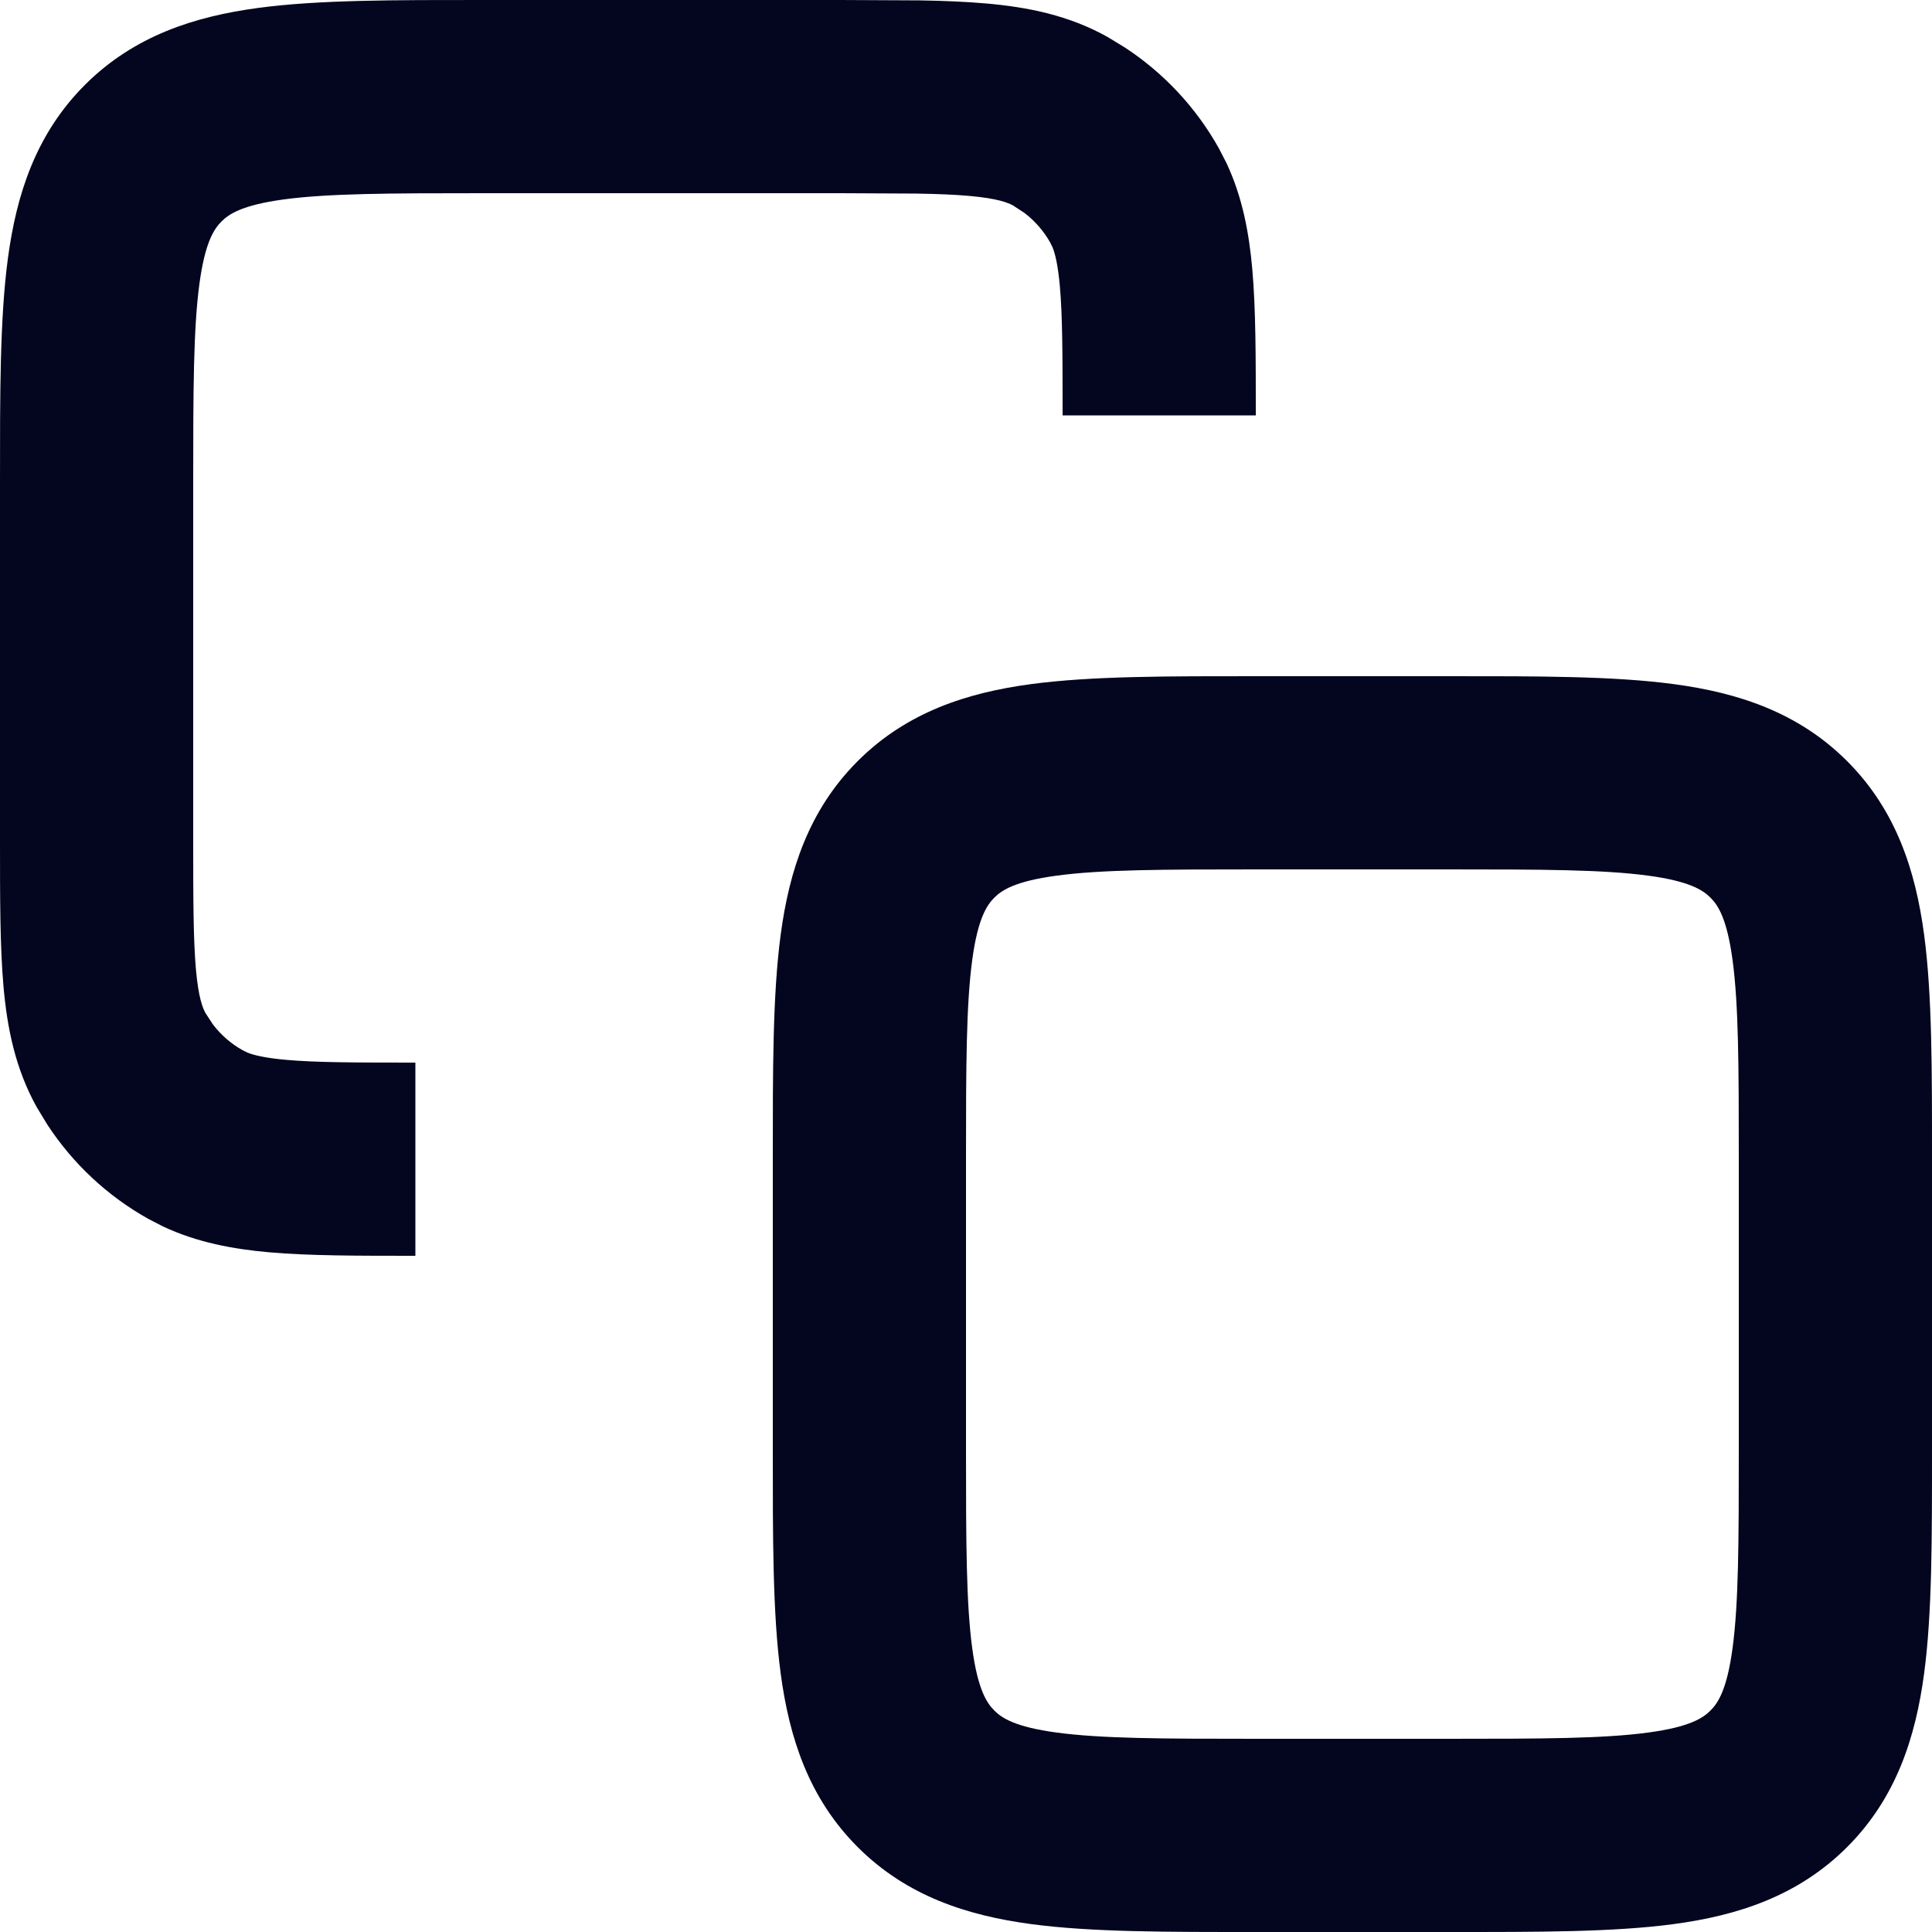 <svg width="56" height="56" viewBox="0 0 56 56" fill="none" xmlns="http://www.w3.org/2000/svg">
<path d="M50.4 33.6C50.4 30.881 50.394 29.123 50.219 27.828C50.056 26.614 49.793 26.233 49.58 26.02C49.367 25.807 48.986 25.544 47.772 25.381C46.477 25.206 44.719 25.2 42 25.2H36.4C33.681 25.2 31.923 25.206 30.628 25.381C29.414 25.544 29.033 25.807 28.82 26.02C28.607 26.233 28.344 26.614 28.18 27.828C28.006 29.123 28 30.881 28 33.6V42C28 44.719 28.006 46.477 28.18 47.772C28.344 48.986 28.607 49.367 28.82 49.58C29.033 49.793 29.414 50.056 30.628 50.219C31.923 50.394 33.681 50.4 36.4 50.4H42C44.719 50.4 46.477 50.394 47.772 50.219C48.986 50.056 49.367 49.793 49.58 49.58C49.793 49.367 50.056 48.986 50.219 47.772C50.394 46.477 50.4 44.719 50.4 42V33.6ZM1.58397e-05 24.36V14C1.58397e-05 11.439 -0.006 9.236 0.23 7.481C0.477 5.646 1.034 3.888 2.461 2.461C3.888 1.034 5.646 0.477 7.481 0.23C9.236 -0.006 11.439 1.58397e-05 14 1.58397e-05H24.36L26.66 0.011C27.366 0.023 28.01 0.05 28.591 0.101C29.789 0.207 30.978 0.441 32.104 1.072L32.599 1.373C33.729 2.112 34.666 3.113 35.328 4.296L35.547 4.72C36.016 5.718 36.206 6.76 36.299 7.809C36.401 8.971 36.4 10.39 36.4 12.04H30.8C30.8 10.289 30.797 9.159 30.721 8.302C30.666 7.687 30.586 7.363 30.513 7.178L30.442 7.033C30.253 6.695 29.996 6.401 29.69 6.169L29.367 5.958C29.218 5.875 28.919 5.752 28.098 5.679C27.67 5.641 27.173 5.621 26.564 5.611L24.36 5.6H14C11.281 5.6 9.523 5.606 8.228 5.78C7.014 5.944 6.633 6.207 6.42 6.42C6.207 6.633 5.944 7.014 5.78 8.228C5.606 9.523 5.6 11.281 5.6 14V24.36C5.6 26.111 5.604 27.241 5.679 28.098C5.752 28.919 5.875 29.218 5.958 29.367L6.169 29.69C6.401 29.996 6.695 30.253 7.033 30.442L7.178 30.513C7.363 30.586 7.687 30.666 8.302 30.721C9.159 30.797 10.289 30.8 12.04 30.8V36.4C10.39 36.4 8.971 36.401 7.809 36.299C6.76 36.206 5.718 36.016 4.72 35.547L4.296 35.328C3.113 34.666 2.112 33.729 1.373 32.599L1.072 32.104C0.441 30.978 0.207 29.789 0.101 28.591C-0.001 27.43 1.52757e-05 26.01 1.58397e-05 24.36ZM56 42C56 44.561 56.006 46.764 55.77 48.519C55.523 50.354 54.966 52.112 53.539 53.539C52.112 54.966 50.354 55.523 48.519 55.77C46.764 56.006 44.561 56 42 56H36.4C33.839 56 31.636 56.006 29.881 55.77C28.046 55.523 26.288 54.966 24.861 53.539C23.434 52.112 22.877 50.354 22.63 48.519C22.394 46.764 22.4 44.561 22.4 42V33.6C22.4 31.039 22.394 28.836 22.63 27.081C22.877 25.246 23.434 23.488 24.861 22.061C26.288 20.634 28.046 20.076 29.881 19.83C31.636 19.594 33.839 19.6 36.4 19.6H42C44.561 19.6 46.764 19.594 48.519 19.83C50.354 20.076 52.112 20.634 53.539 22.061C54.966 23.488 55.523 25.246 55.77 27.081C56.006 28.836 56 31.039 56 33.6V42Z" fill="#04051F"/>
</svg>
